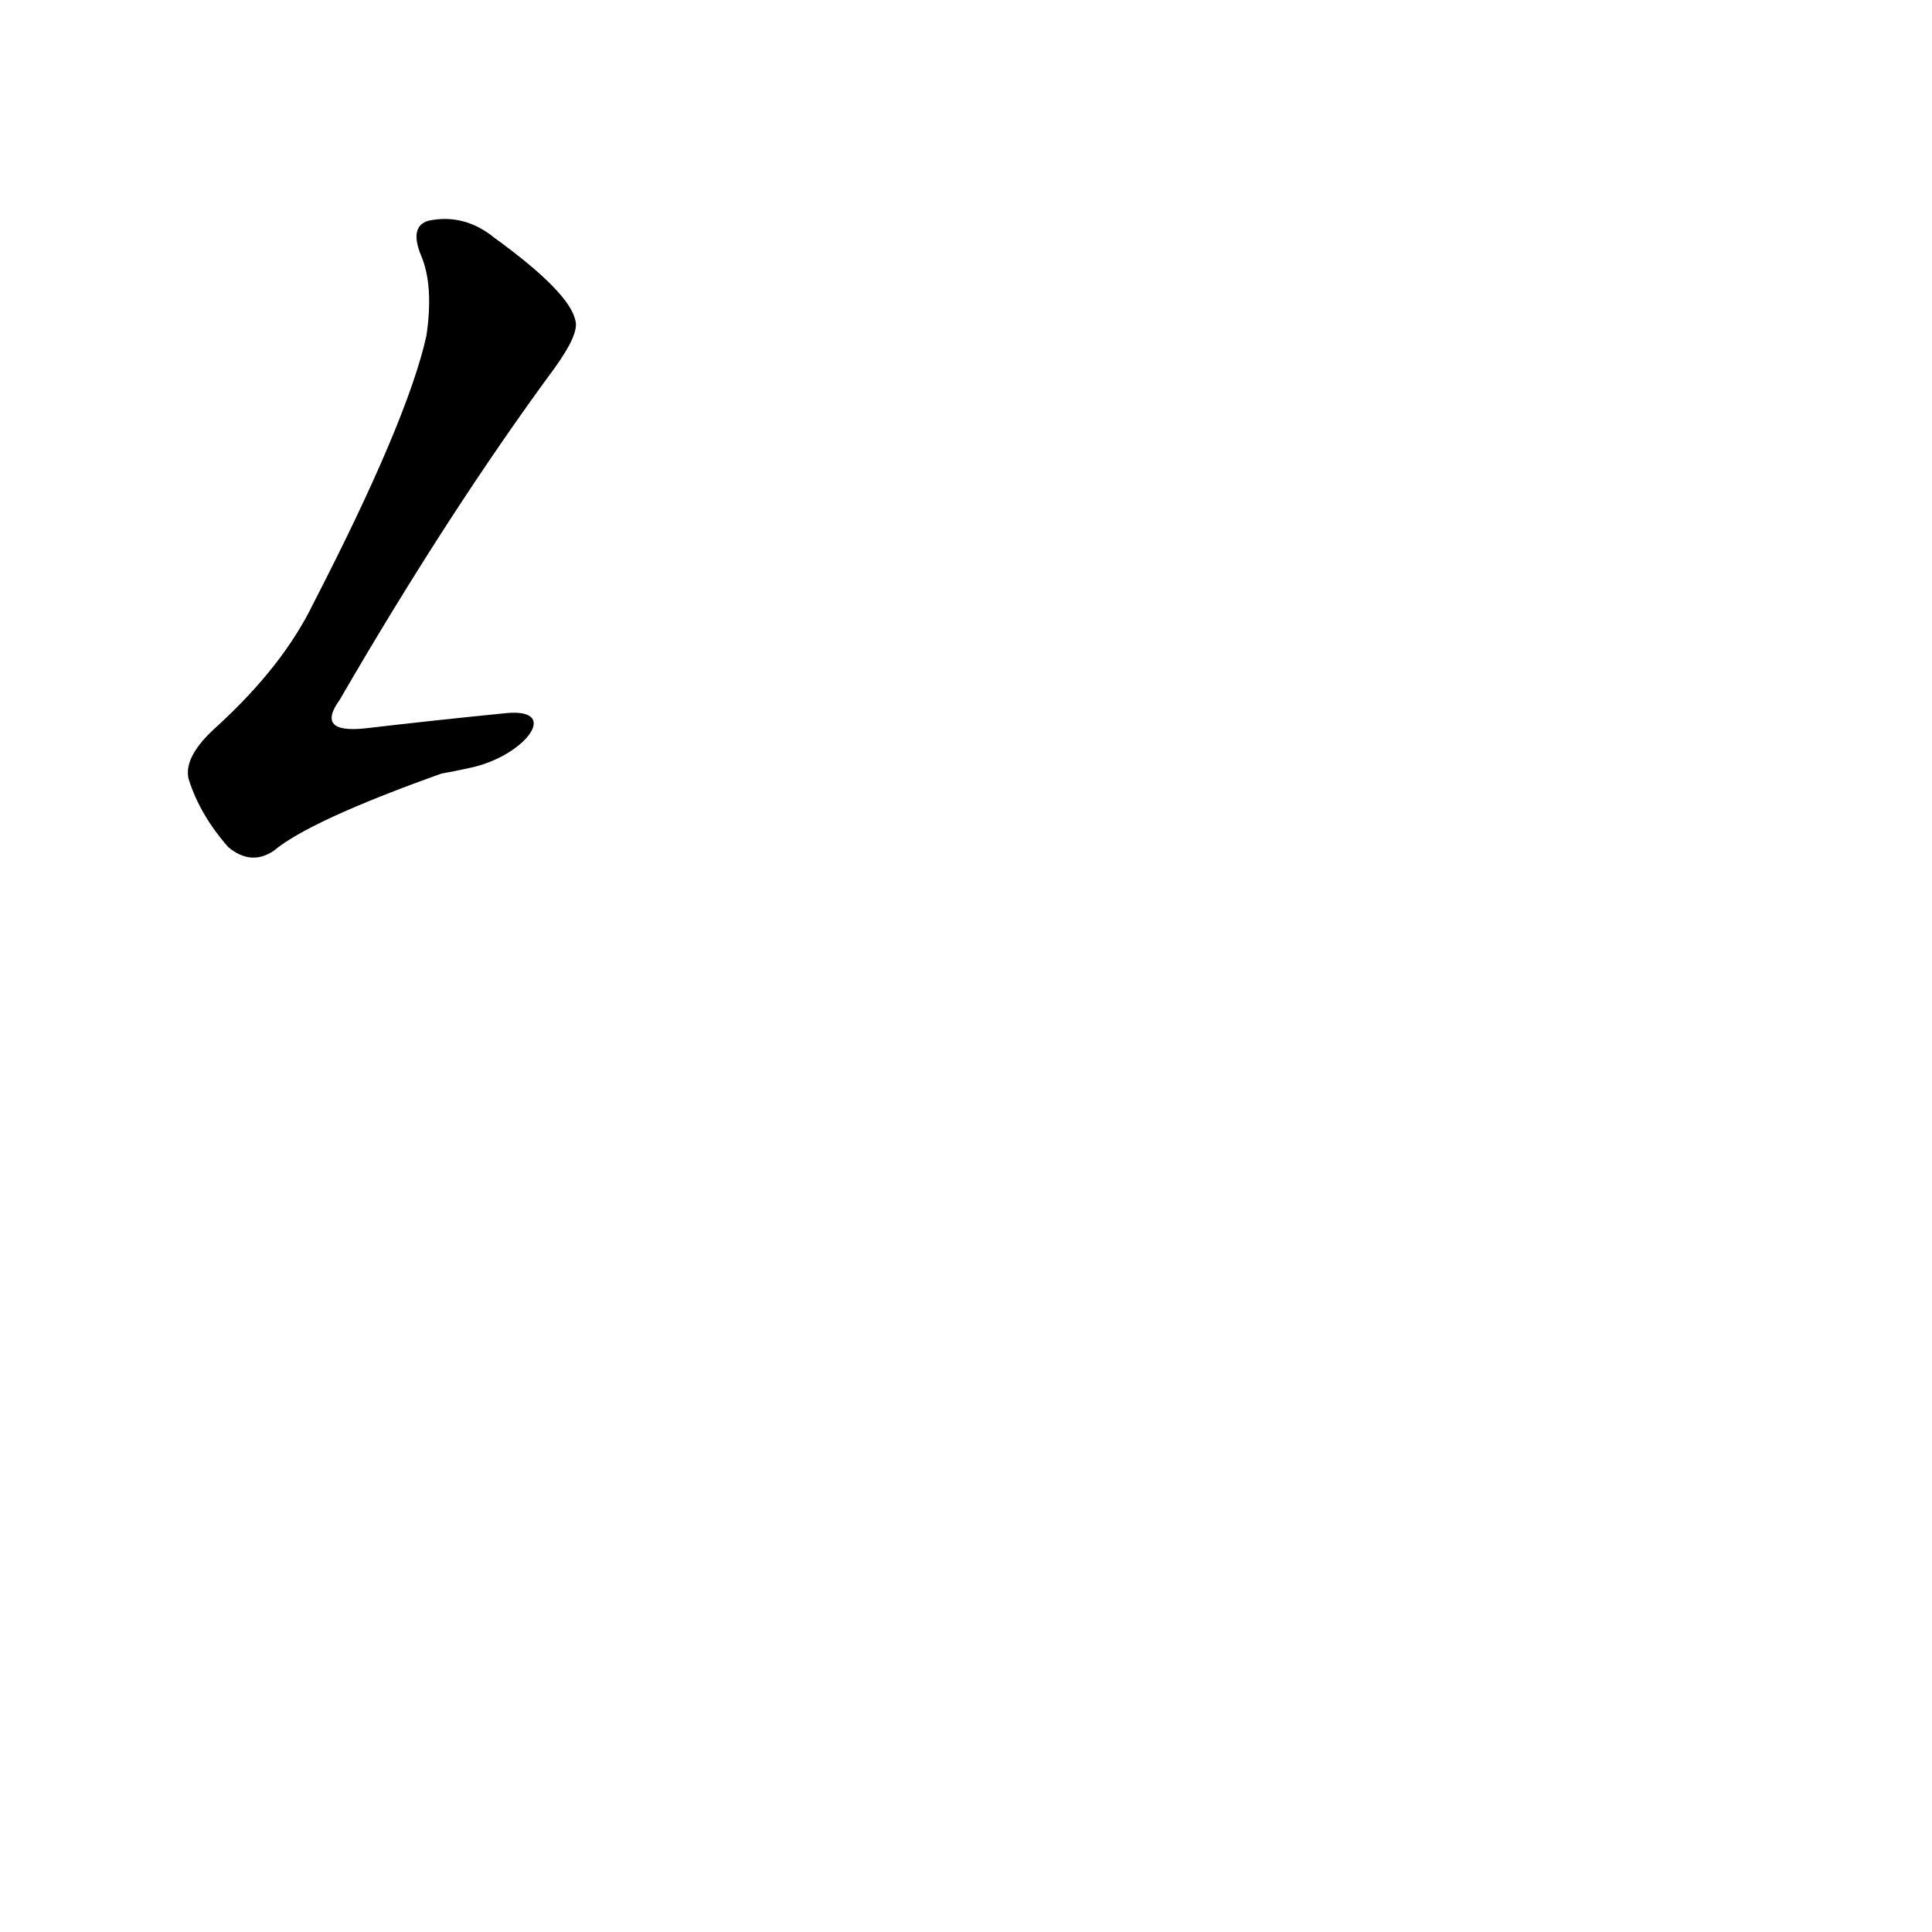 <?xml version='1.0' encoding='utf-8'?>
<svg xmlns="http://www.w3.org/2000/svg" version="1.1" viewBox="0 0 1024 1024"><g transform="scale(1, -1) translate(0, -900)"><path d="M 268 522 Q 228 518 194 514 Q 167 511 180 529 Q 238 629 294 705 Q 307 723 305 730 Q 302 745 262 774 Q 246 787 227 783 Q 217 780 223 765 Q 230 749 226 722 Q 216 677 166 580 Q 150 547 115 515 Q 97 499 100 487 Q 106 468 121 451 Q 133 441 145 449 Q 164 465 234 490 Q 240 491 249 493 C 278 499 298 525 268 522 Z" fill="black" /></g></svg>